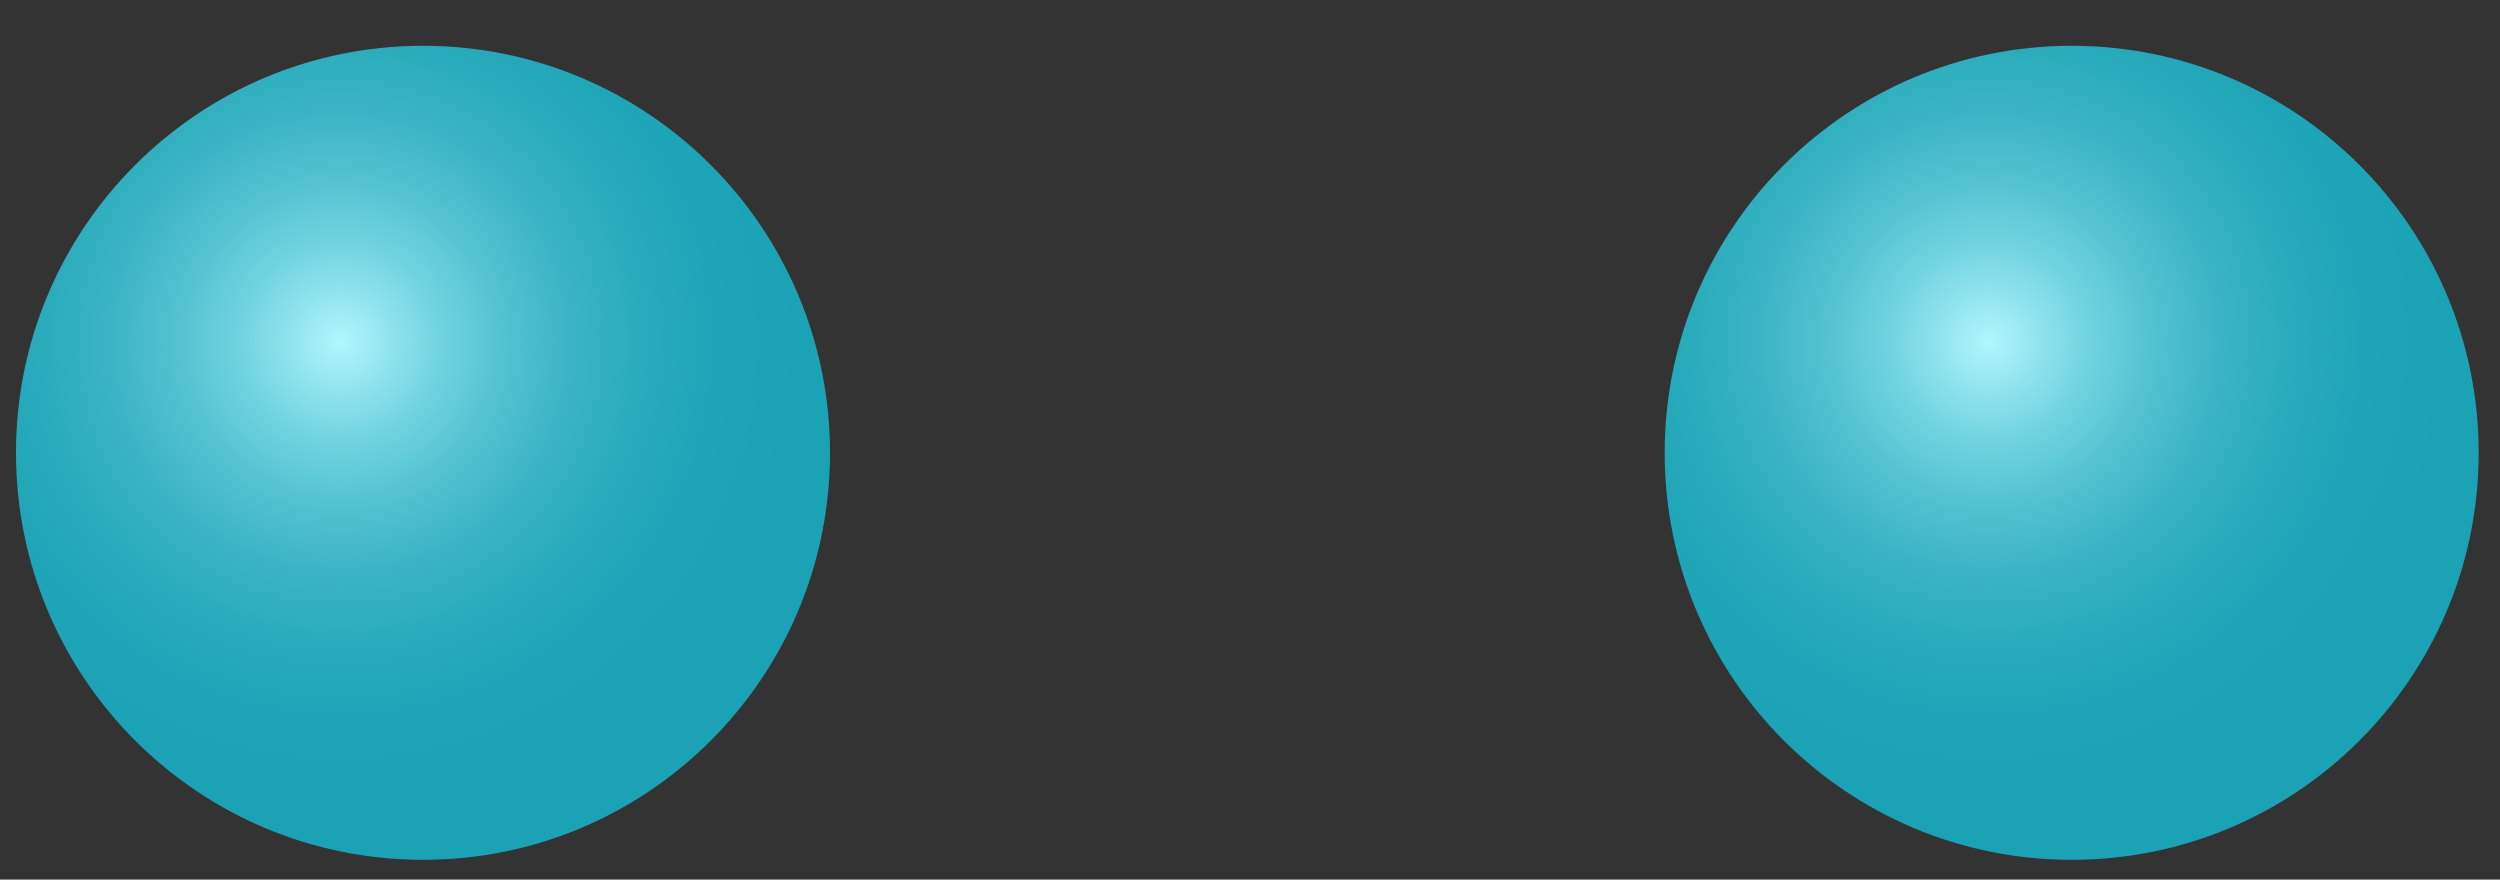 <svg width="54" height="19" viewBox="0 0 54 19" fill="none" xmlns="http://www.w3.org/2000/svg">
<rect x="0" y="0" width="54" height="19" fill="#333333" stroke="none"/>
<path d="M9.137 18.572C13.992 18.572 17.928 14.636 17.928 9.78C17.928 4.925 13.992 0.989 9.137 0.989C4.281 0.989 0.345 4.925 0.345 9.78C0.345 14.636 4.281 18.572 9.137 18.572Z" fill="url(#paint0_radial_90_4374)"/>
<path d="M44.748 18.572C49.603 18.572 53.539 14.636 53.539 9.78C53.539 4.925 49.603 0.989 44.748 0.989C39.893 0.989 35.957 4.925 35.957 9.78C35.957 14.636 39.893 18.572 44.748 18.572Z" fill="url(#paint1_radial_90_4374)"/>
<defs>
<radialGradient id="paint0_radial_90_4374" cx="0" cy="0" r="1" gradientUnits="userSpaceOnUse" gradientTransform="translate(7.35 7.387) scale(9.986)">
<stop stop-color="#B2F6FF"/>
<stop offset="0.069" stop-color="#9CEAF4"/>
<stop offset="0.207" stop-color="#74D4E1"/>
<stop offset="0.351" stop-color="#54C2D1"/>
<stop offset="0.498" stop-color="#3BB5C5"/>
<stop offset="0.651" stop-color="#29ABBC"/>
<stop offset="0.813" stop-color="#1EA5B7"/>
<stop offset="1" stop-color="#1BA3B5"/>
</radialGradient>
<radialGradient id="paint1_radial_90_4374" cx="0" cy="0" r="1" gradientUnits="userSpaceOnUse" gradientTransform="translate(42.962 7.387) scale(9.986 9.986)">
<stop stop-color="#B2F6FF"/>
<stop offset="0.069" stop-color="#9CEAF4"/>
<stop offset="0.207" stop-color="#74D4E1"/>
<stop offset="0.351" stop-color="#54C2D1"/>
<stop offset="0.498" stop-color="#3BB5C5"/>
<stop offset="0.651" stop-color="#29ABBC"/>
<stop offset="0.813" stop-color="#1EA5B7"/>
<stop offset="1" stop-color="#1BA3B5"/>
</radialGradient>
</defs>
</svg>
